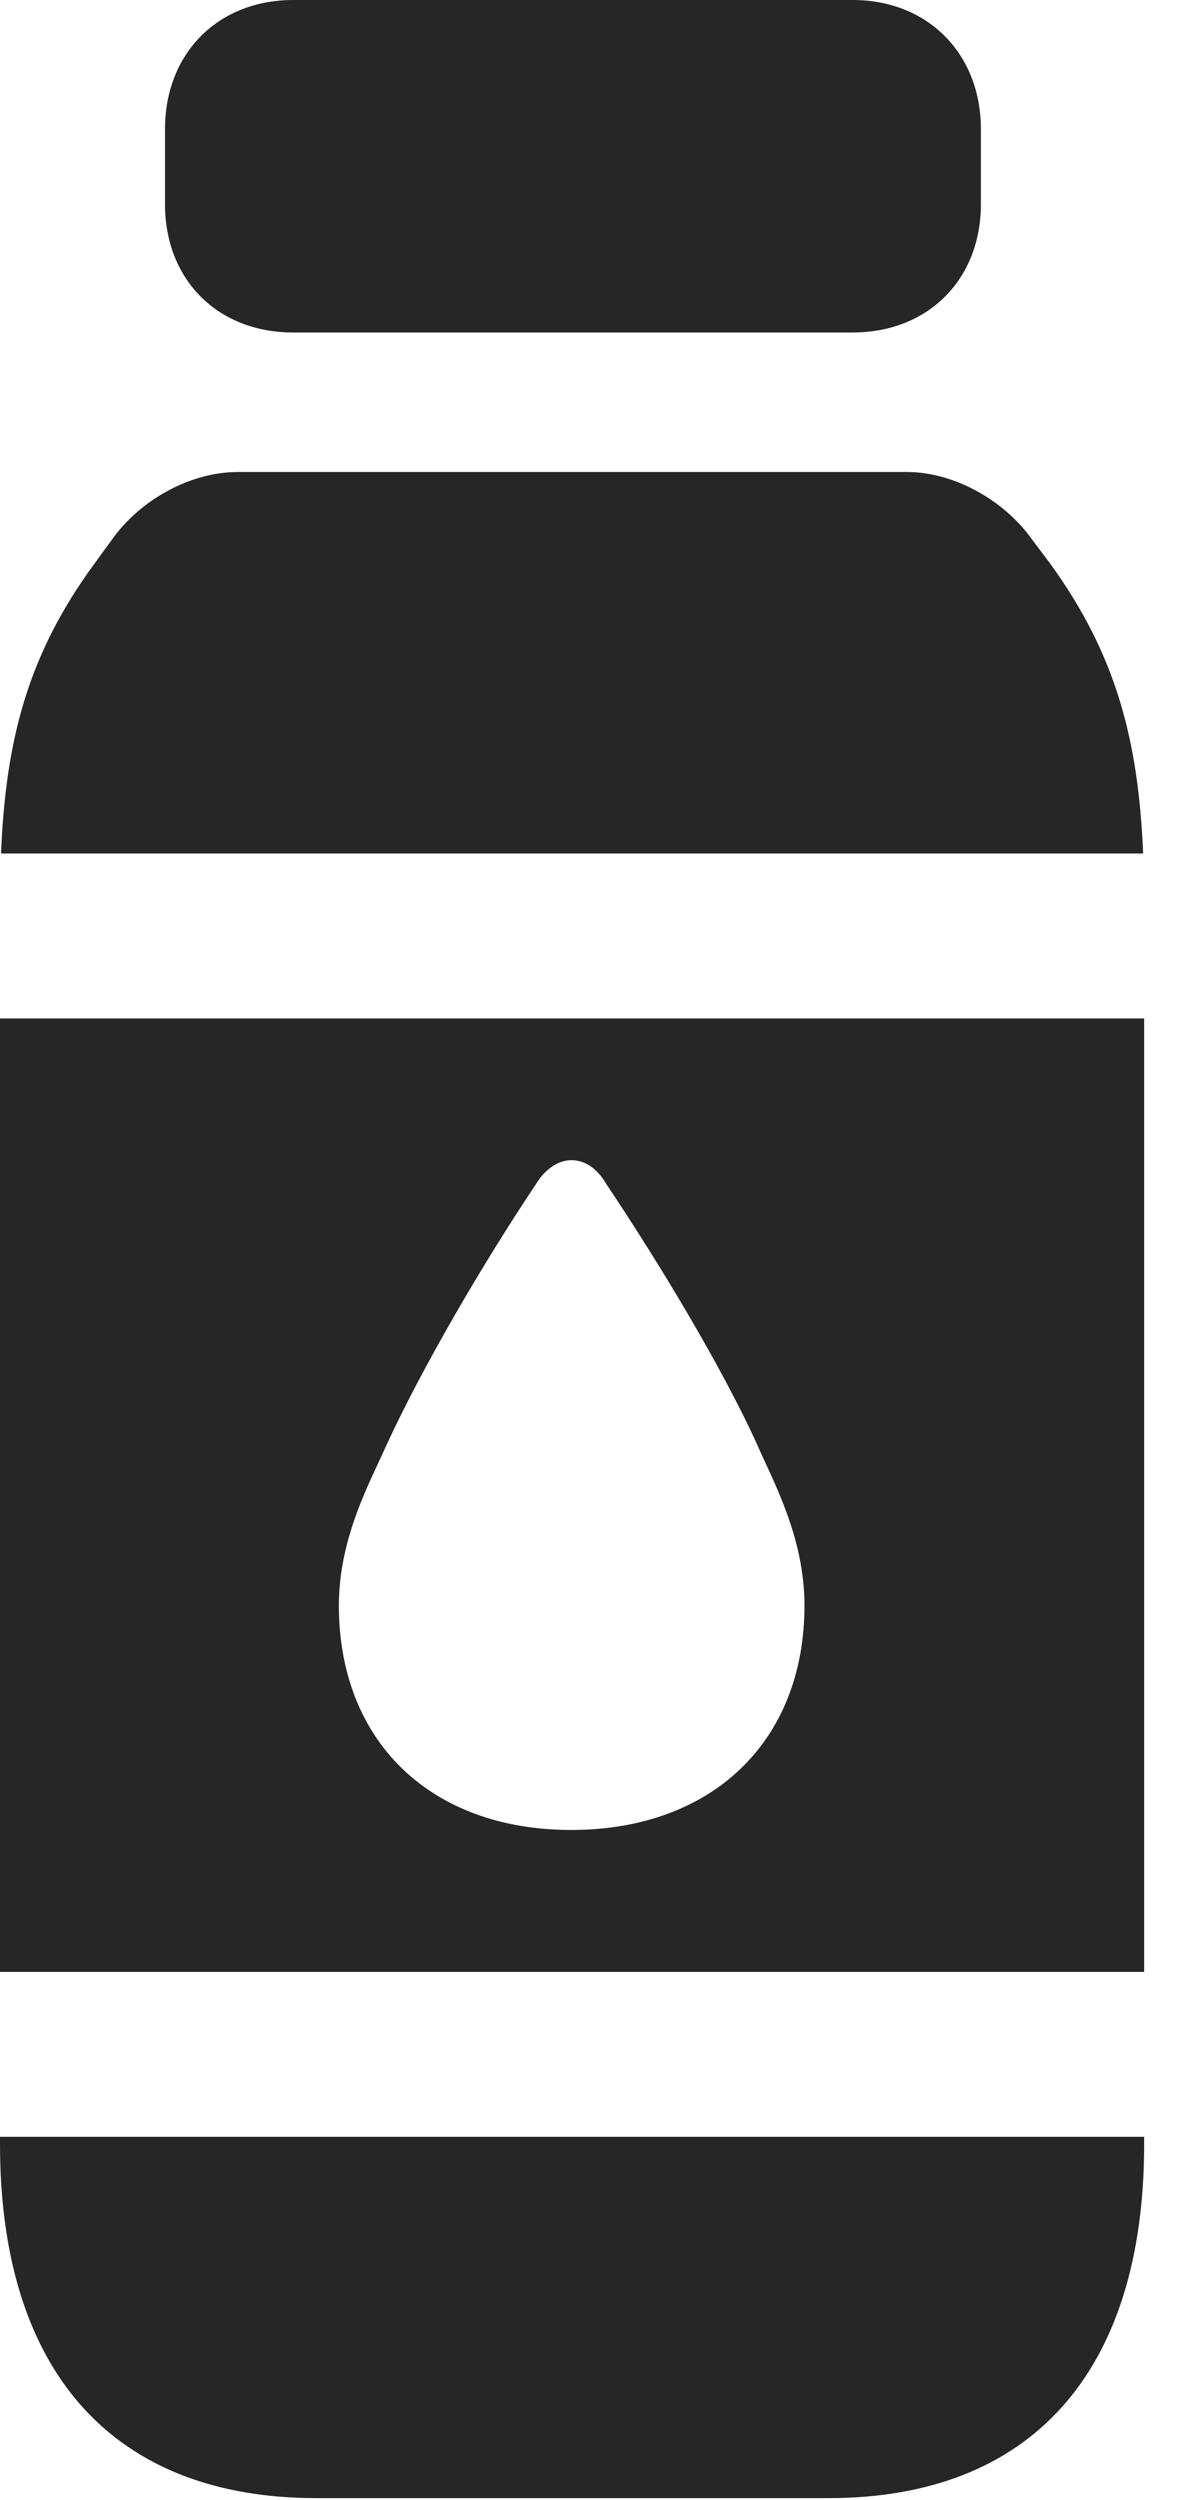 <?xml version="1.0" encoding="UTF-8"?>
<!--Generator: Apple Native CoreSVG 326-->
<!DOCTYPE svg PUBLIC "-//W3C//DTD SVG 1.1//EN" "http://www.w3.org/Graphics/SVG/1.1/DTD/svg11.dtd">
<svg version="1.1" xmlns="http://www.w3.org/2000/svg" xmlns:xlink="http://www.w3.org/1999/xlink"
       viewBox="0 0 11.574 24.482">
       <g>
              <rect height="24.482" opacity="0" width="11.574" x="0" y="0" />
              <path d="M2.874 3.256L8.356 3.256C9.092 3.256 9.613 2.74 9.613 1.999L9.613 1.265C9.613 0.525 9.092 0 8.356 0L2.874 0C2.133 0 1.617 0.525 1.617 1.265L1.617 1.999C1.617 2.74 2.133 3.256 2.874 3.256ZM0.01 8.358L11.203 8.358C11.156 7.252 10.941 6.412 10.289 5.515L10.111 5.279C9.84 4.898 9.349 4.622 8.887 4.622L2.331 4.622C1.862 4.622 1.372 4.898 1.101 5.279L0.929 5.515C0.269 6.412 0.056 7.252 0.01 8.358ZM0 9.973L0 19.31L11.213 19.31L11.213 9.973ZM5.598 17.92C4.219 17.92 3.321 17.052 3.321 15.722C3.321 15.048 3.636 14.497 3.792 14.141C4.148 13.372 4.741 12.359 5.251 11.598C5.344 11.442 5.478 11.361 5.598 11.361C5.734 11.361 5.854 11.442 5.944 11.598C6.454 12.359 7.067 13.372 7.418 14.141C7.572 14.497 7.884 15.048 7.884 15.722C7.884 17.052 6.979 17.92 5.598 17.92ZM0 20.925L0 20.994C0 23.238 1.12 24.463 3.101 24.463L8.119 24.463C10.098 24.463 11.213 23.238 11.213 20.994L11.213 20.925Z"
                     fill="currentColor" fill-opacity="0.85" />
       </g>
</svg>